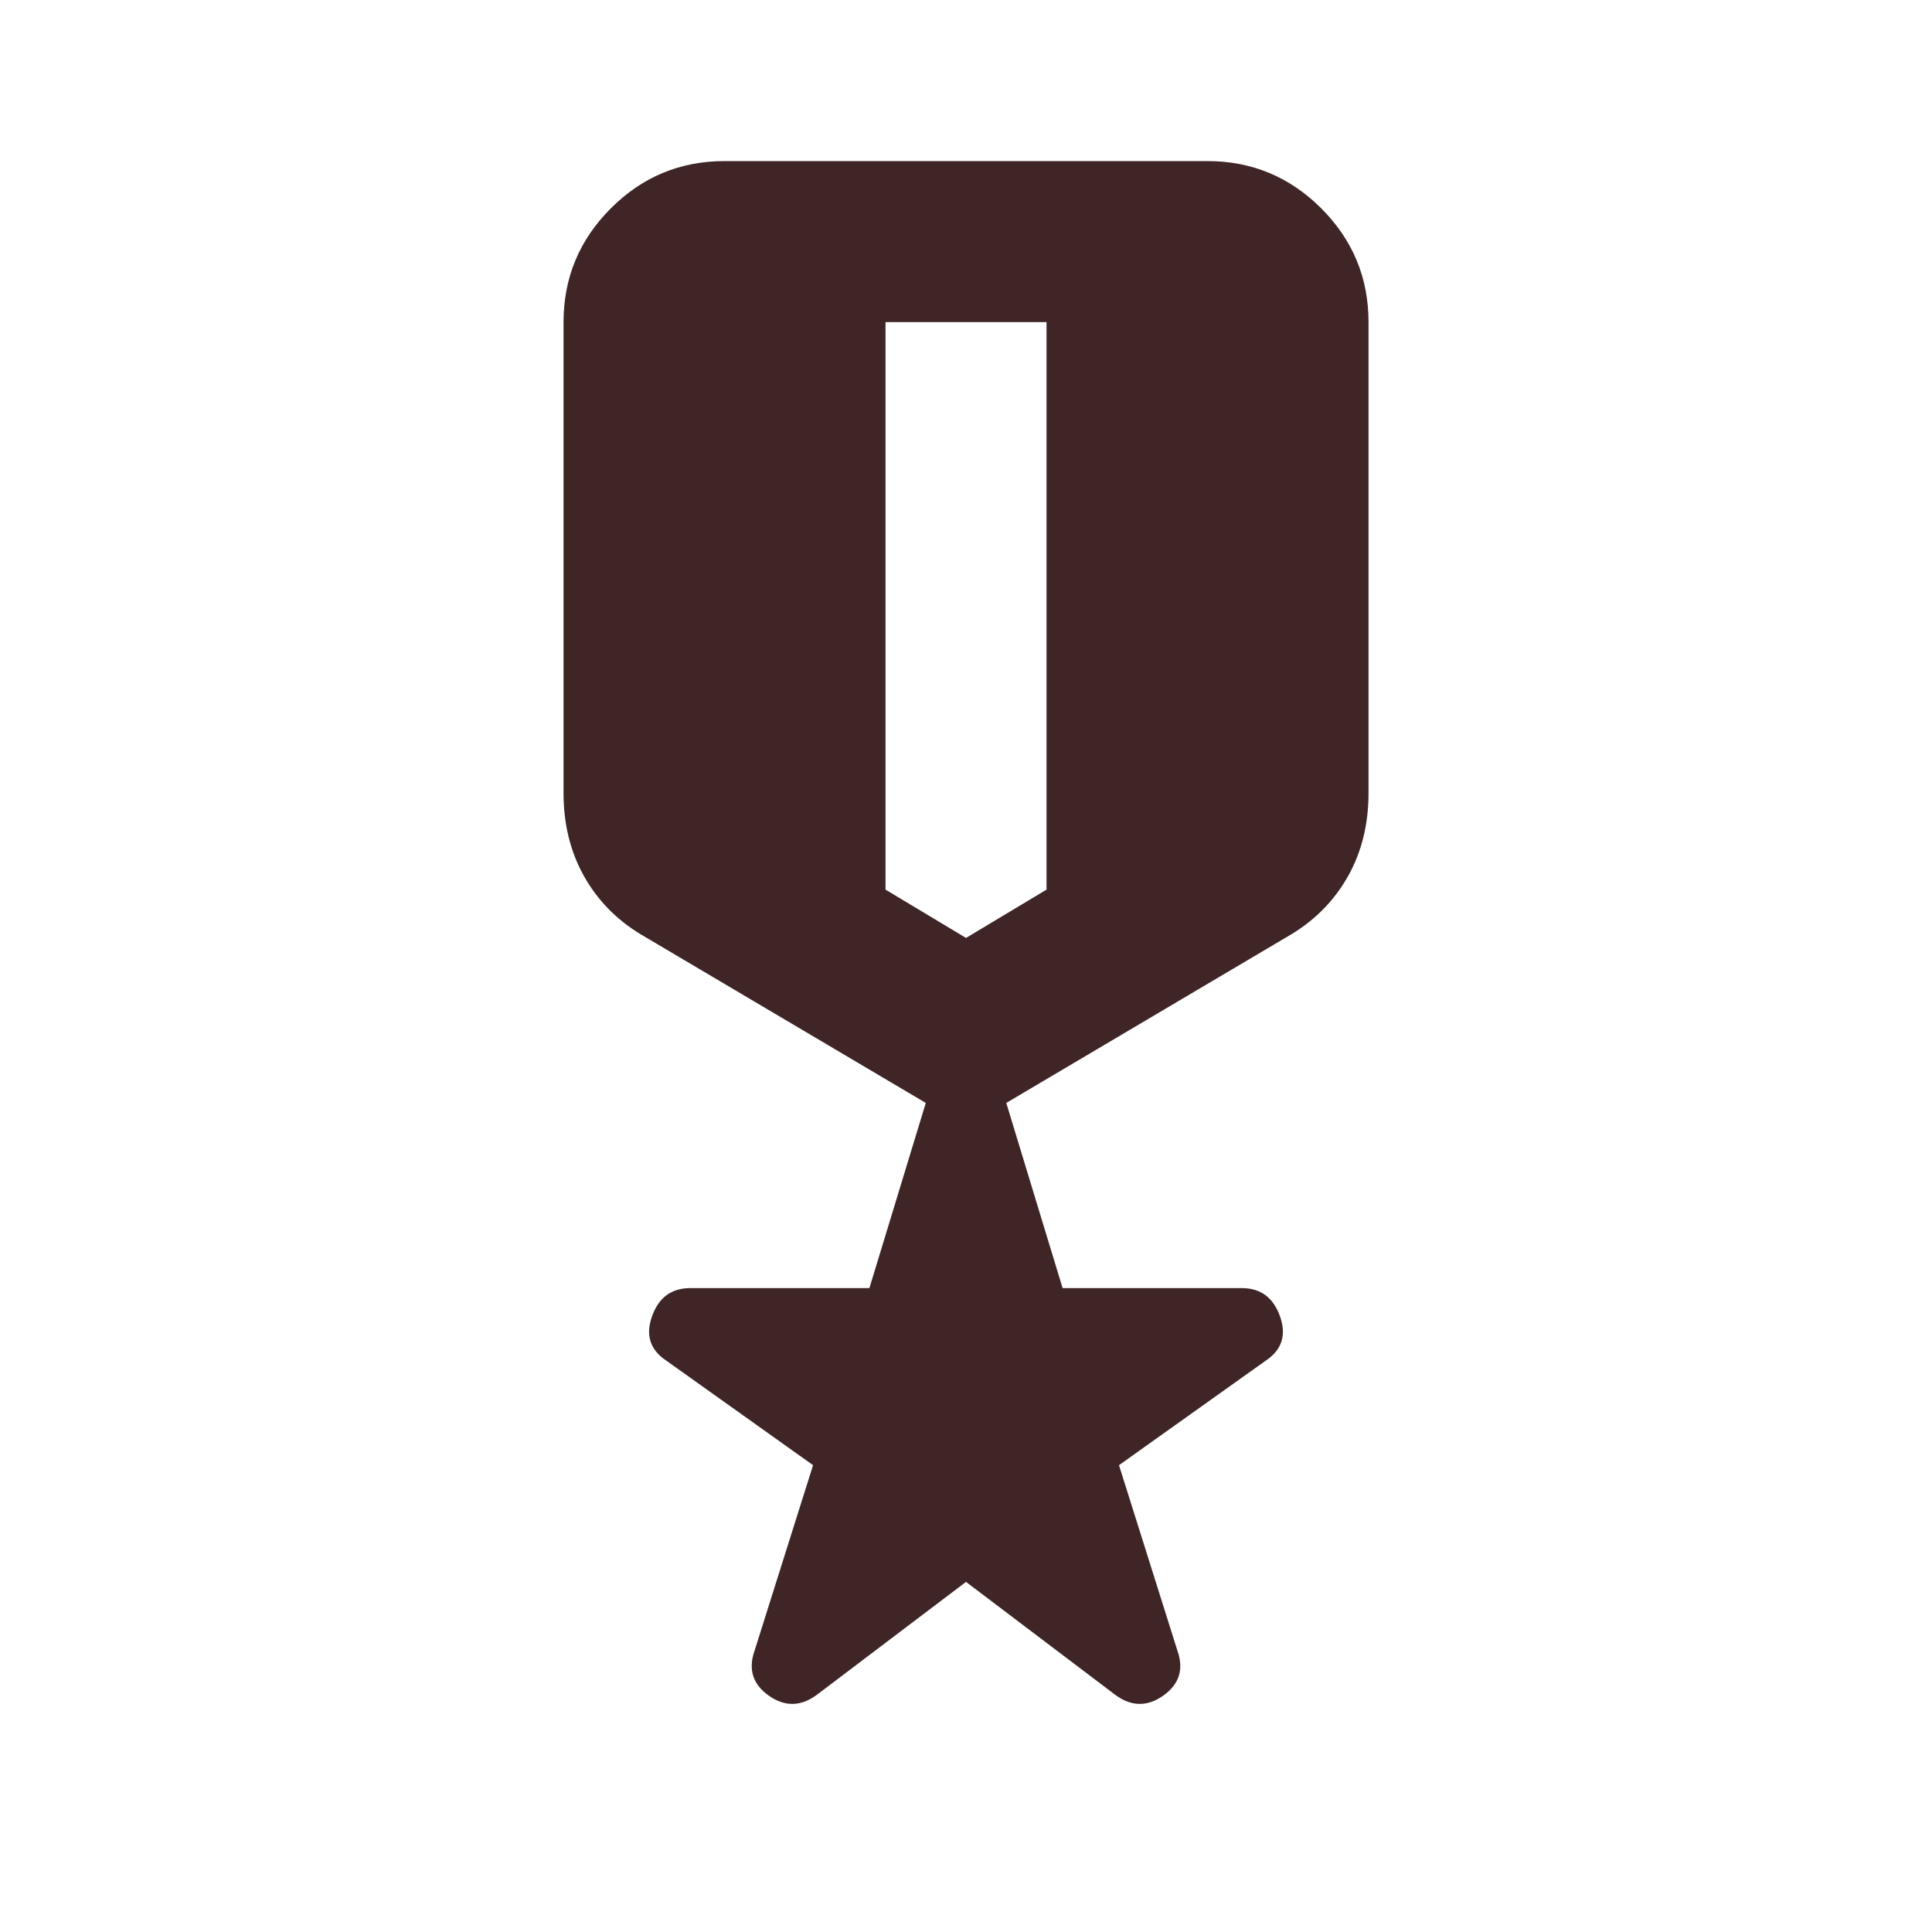 <svg width="32" height="32" viewBox="0 0 32 32" fill="none" xmlns="http://www.w3.org/2000/svg">
<mask id="mask0_2743_1615" style="mask-type:alpha" maskUnits="userSpaceOnUse" x="0" y="0" width="33" height="32">
<rect x="0" width="32" height="32" fill="#D9D9D9"/>
</mask>
<g mask="url(#mask0_2743_1615)">
<path d="M16 26.201L13.534 28.068C13.267 28.268 13 28.273 12.733 28.085C12.467 27.896 12.389 27.646 12.5 27.335L13.467 24.268L11.034 22.535C10.767 22.357 10.689 22.112 10.8 21.801C10.911 21.49 11.122 21.335 11.434 21.335H14.4L15.334 18.268L10.6 15.468C10.2 15.223 9.889 14.901 9.667 14.501C9.445 14.101 9.334 13.646 9.334 13.135V5.335C9.334 4.601 9.595 3.974 10.117 3.451C10.639 2.929 11.267 2.668 12 2.668H20C20.733 2.668 21.361 2.929 21.884 3.451C22.406 3.974 22.667 4.601 22.667 5.335V13.135C22.667 13.646 22.556 14.101 22.334 14.501C22.111 14.901 21.8 15.223 21.4 15.468L16.667 18.268L17.6 21.335H20.567C20.878 21.335 21.089 21.49 21.2 21.801C21.311 22.112 21.233 22.357 20.967 22.535L18.534 24.268L19.5 27.335C19.611 27.646 19.534 27.896 19.267 28.085C19 28.273 18.733 28.268 18.467 28.068L16 26.201ZM14.667 5.335V14.735L16 15.535L17.334 14.735V5.335H14.667Z" fill="#3F2525"/>
</g>
</svg>
